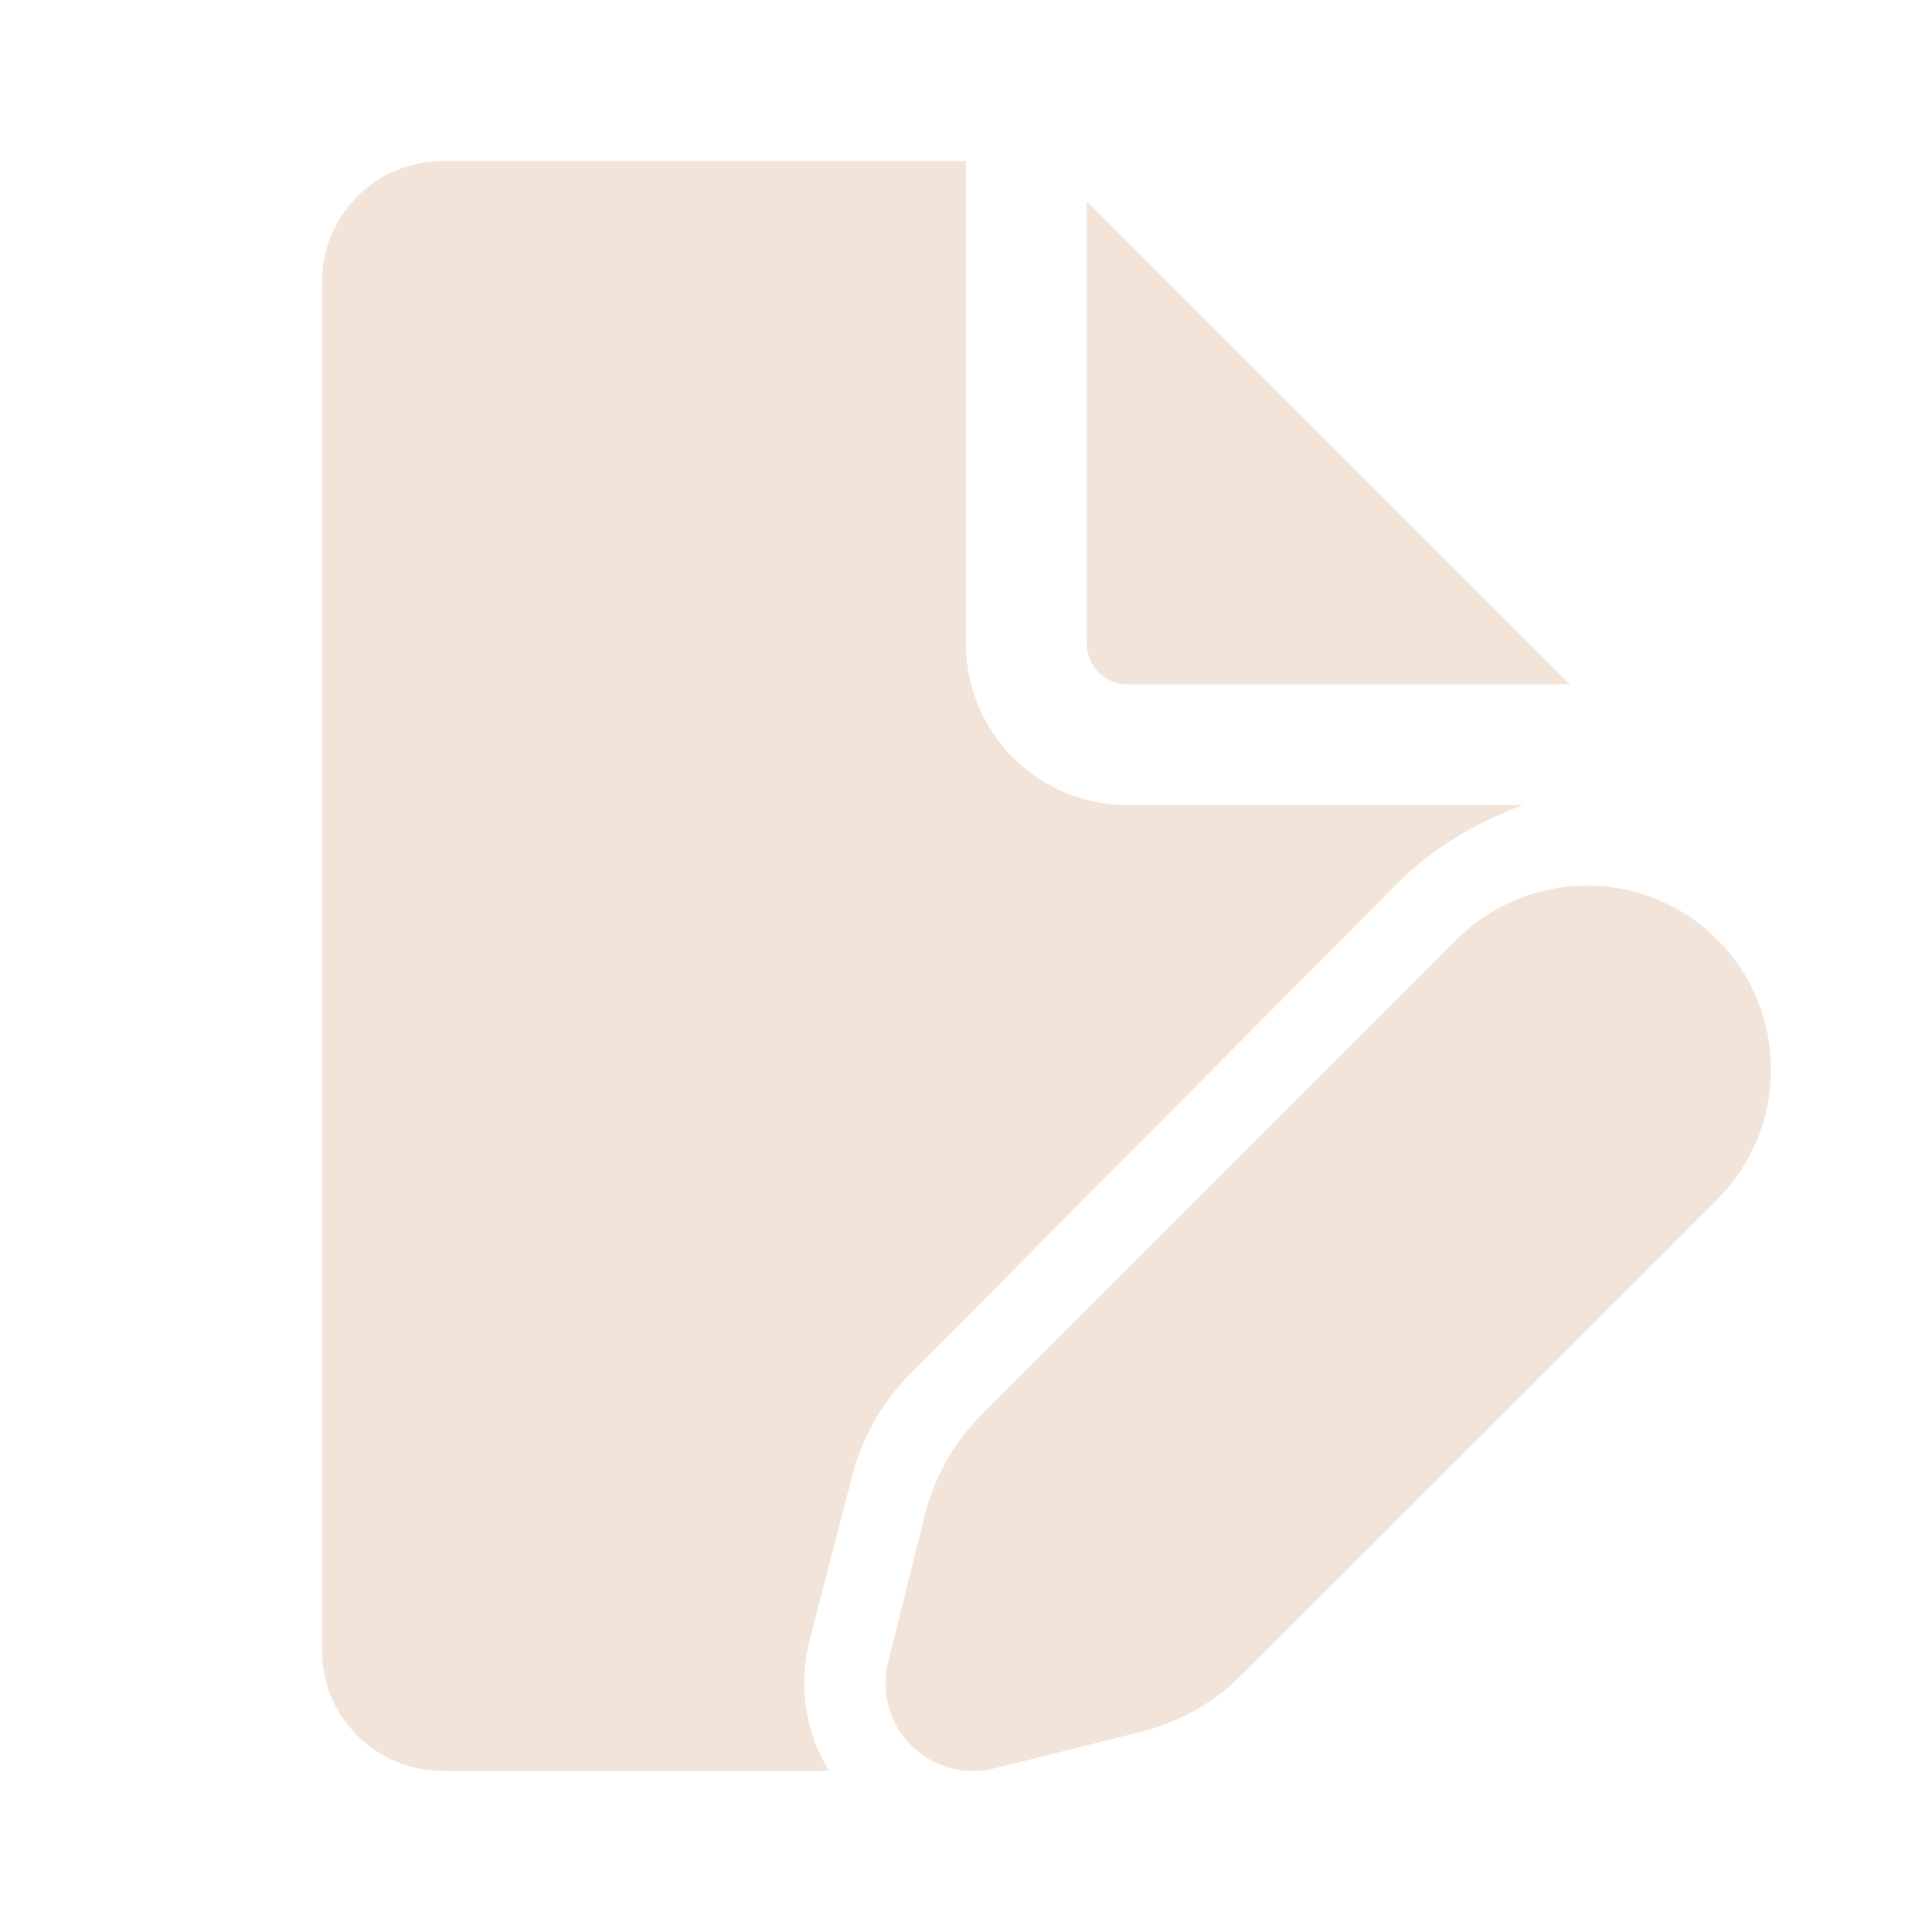<svg width="33" height="33" viewBox="0 0 33 33" fill="none" xmlns="http://www.w3.org/2000/svg">
<path d="M16.5 2.75V11C16.5 11.729 16.79 12.429 17.305 12.944C17.821 13.46 18.521 13.75 19.25 13.75H26.015C25.195 14.053 24.442 14.512 23.873 15.084L15.554 23.46C15.07 23.947 14.725 24.554 14.553 25.219L13.831 28.01C13.731 28.386 13.709 28.779 13.766 29.164C13.823 29.549 13.958 29.919 14.162 30.25H7.562C7.015 30.25 6.491 30.033 6.104 29.646C5.717 29.259 5.5 28.735 5.5 28.188V4.812C5.5 4.265 5.717 3.741 6.104 3.354C6.491 2.967 7.015 2.75 7.562 2.75H16.5Z" fill="#F2E4D8"/>
<path d="M18.562 3.438V11C18.562 11.182 18.635 11.357 18.764 11.486C18.893 11.615 19.068 11.688 19.25 11.688H26.812L18.562 3.438Z" fill="#F2E4D8"/>
<path d="M16.77 24.162L24.885 16.046C25.474 15.457 26.273 15.126 27.107 15.125C27.941 15.125 28.74 15.456 29.329 16.046C29.919 16.635 30.25 17.434 30.25 18.268C30.25 19.101 29.919 19.901 29.33 20.49L21.214 28.605C20.741 29.079 20.148 29.415 19.499 29.578L16.981 30.206C16.731 30.268 16.469 30.265 16.22 30.196C15.971 30.127 15.745 29.995 15.562 29.813C15.38 29.63 15.248 29.404 15.179 29.155C15.11 28.906 15.107 28.644 15.169 28.394L15.797 25.878C15.96 25.227 16.295 24.634 16.77 24.162V24.162Z" fill="#F2E4D8"/>
</svg>

